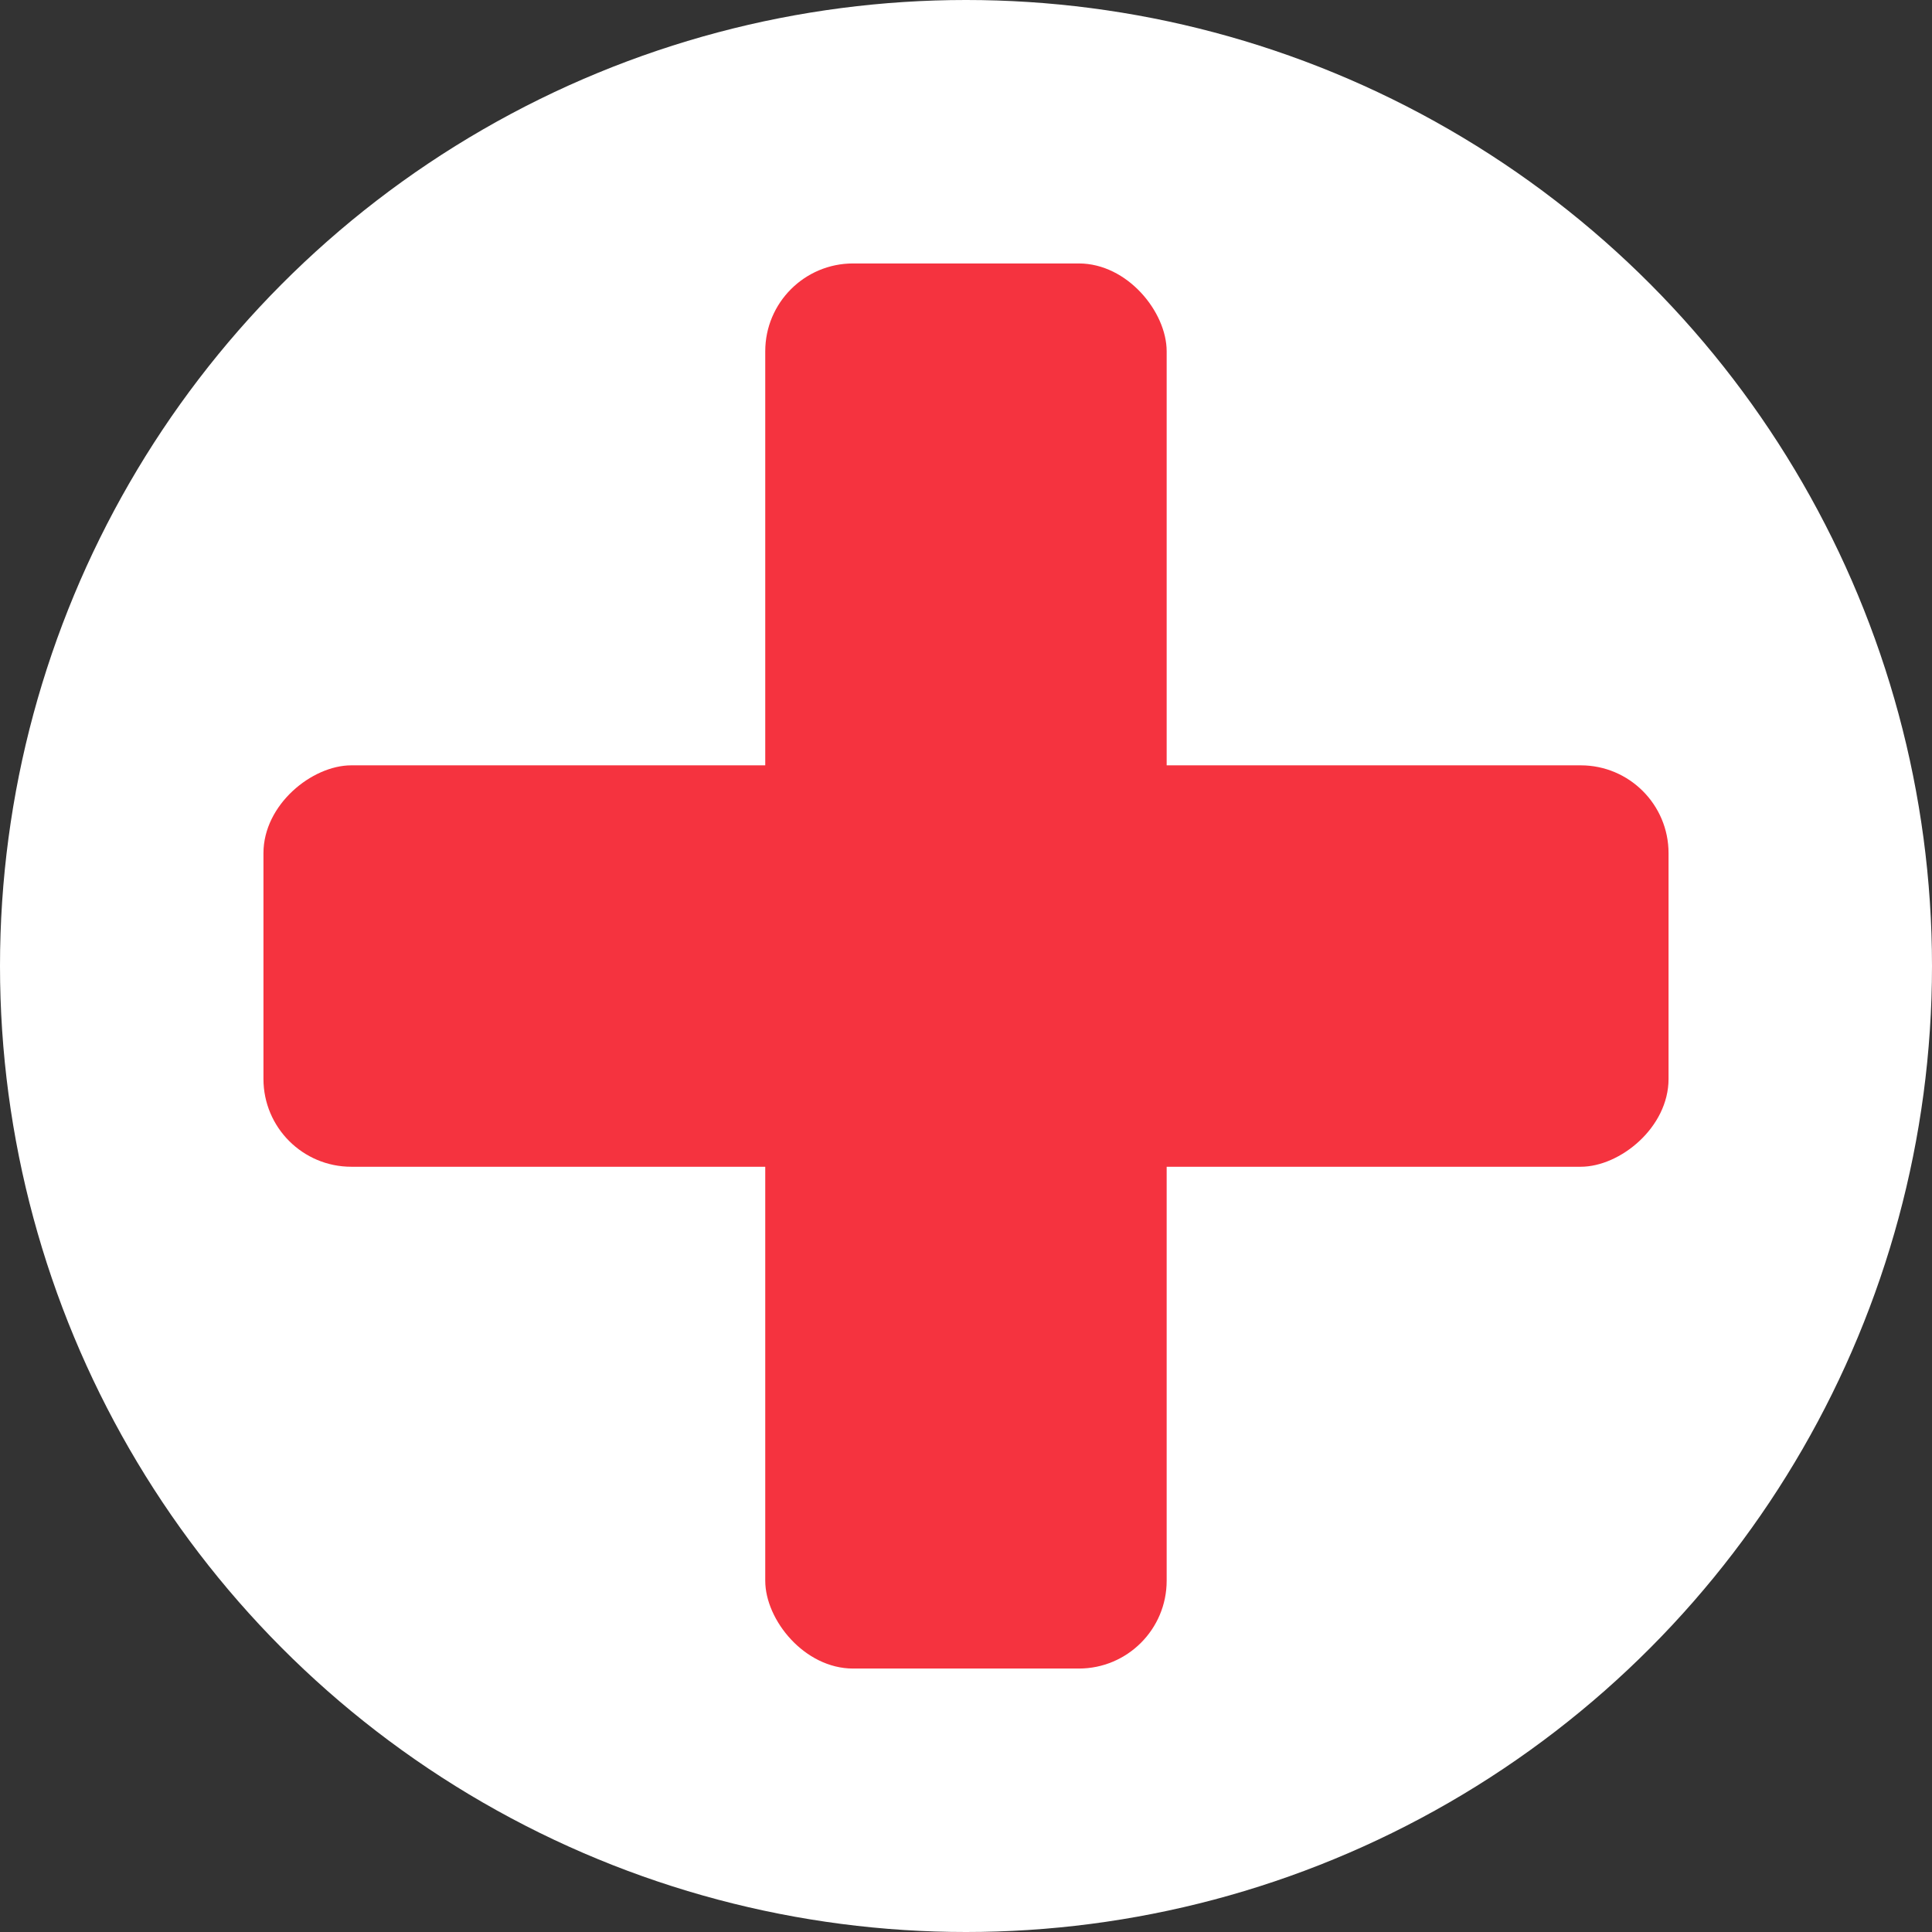 <svg width="22" height="22" viewBox="0 0 22 22" fill="none" xmlns="http://www.w3.org/2000/svg">
<rect x="0" y="0" width="22" height="22" fill="#333333" stroke="none"/>
<circle cx="11" cy="11" r="11" fill="white"/>
<rect x="8.714" y="3" width="4.571" height="16" rx="1" fill="#F5333F"/>
<rect x="3" y="13.286" width="4.571" height="16" rx="1" transform="rotate(-90 3 13.286)" fill="#F5333F"/>
</svg>
